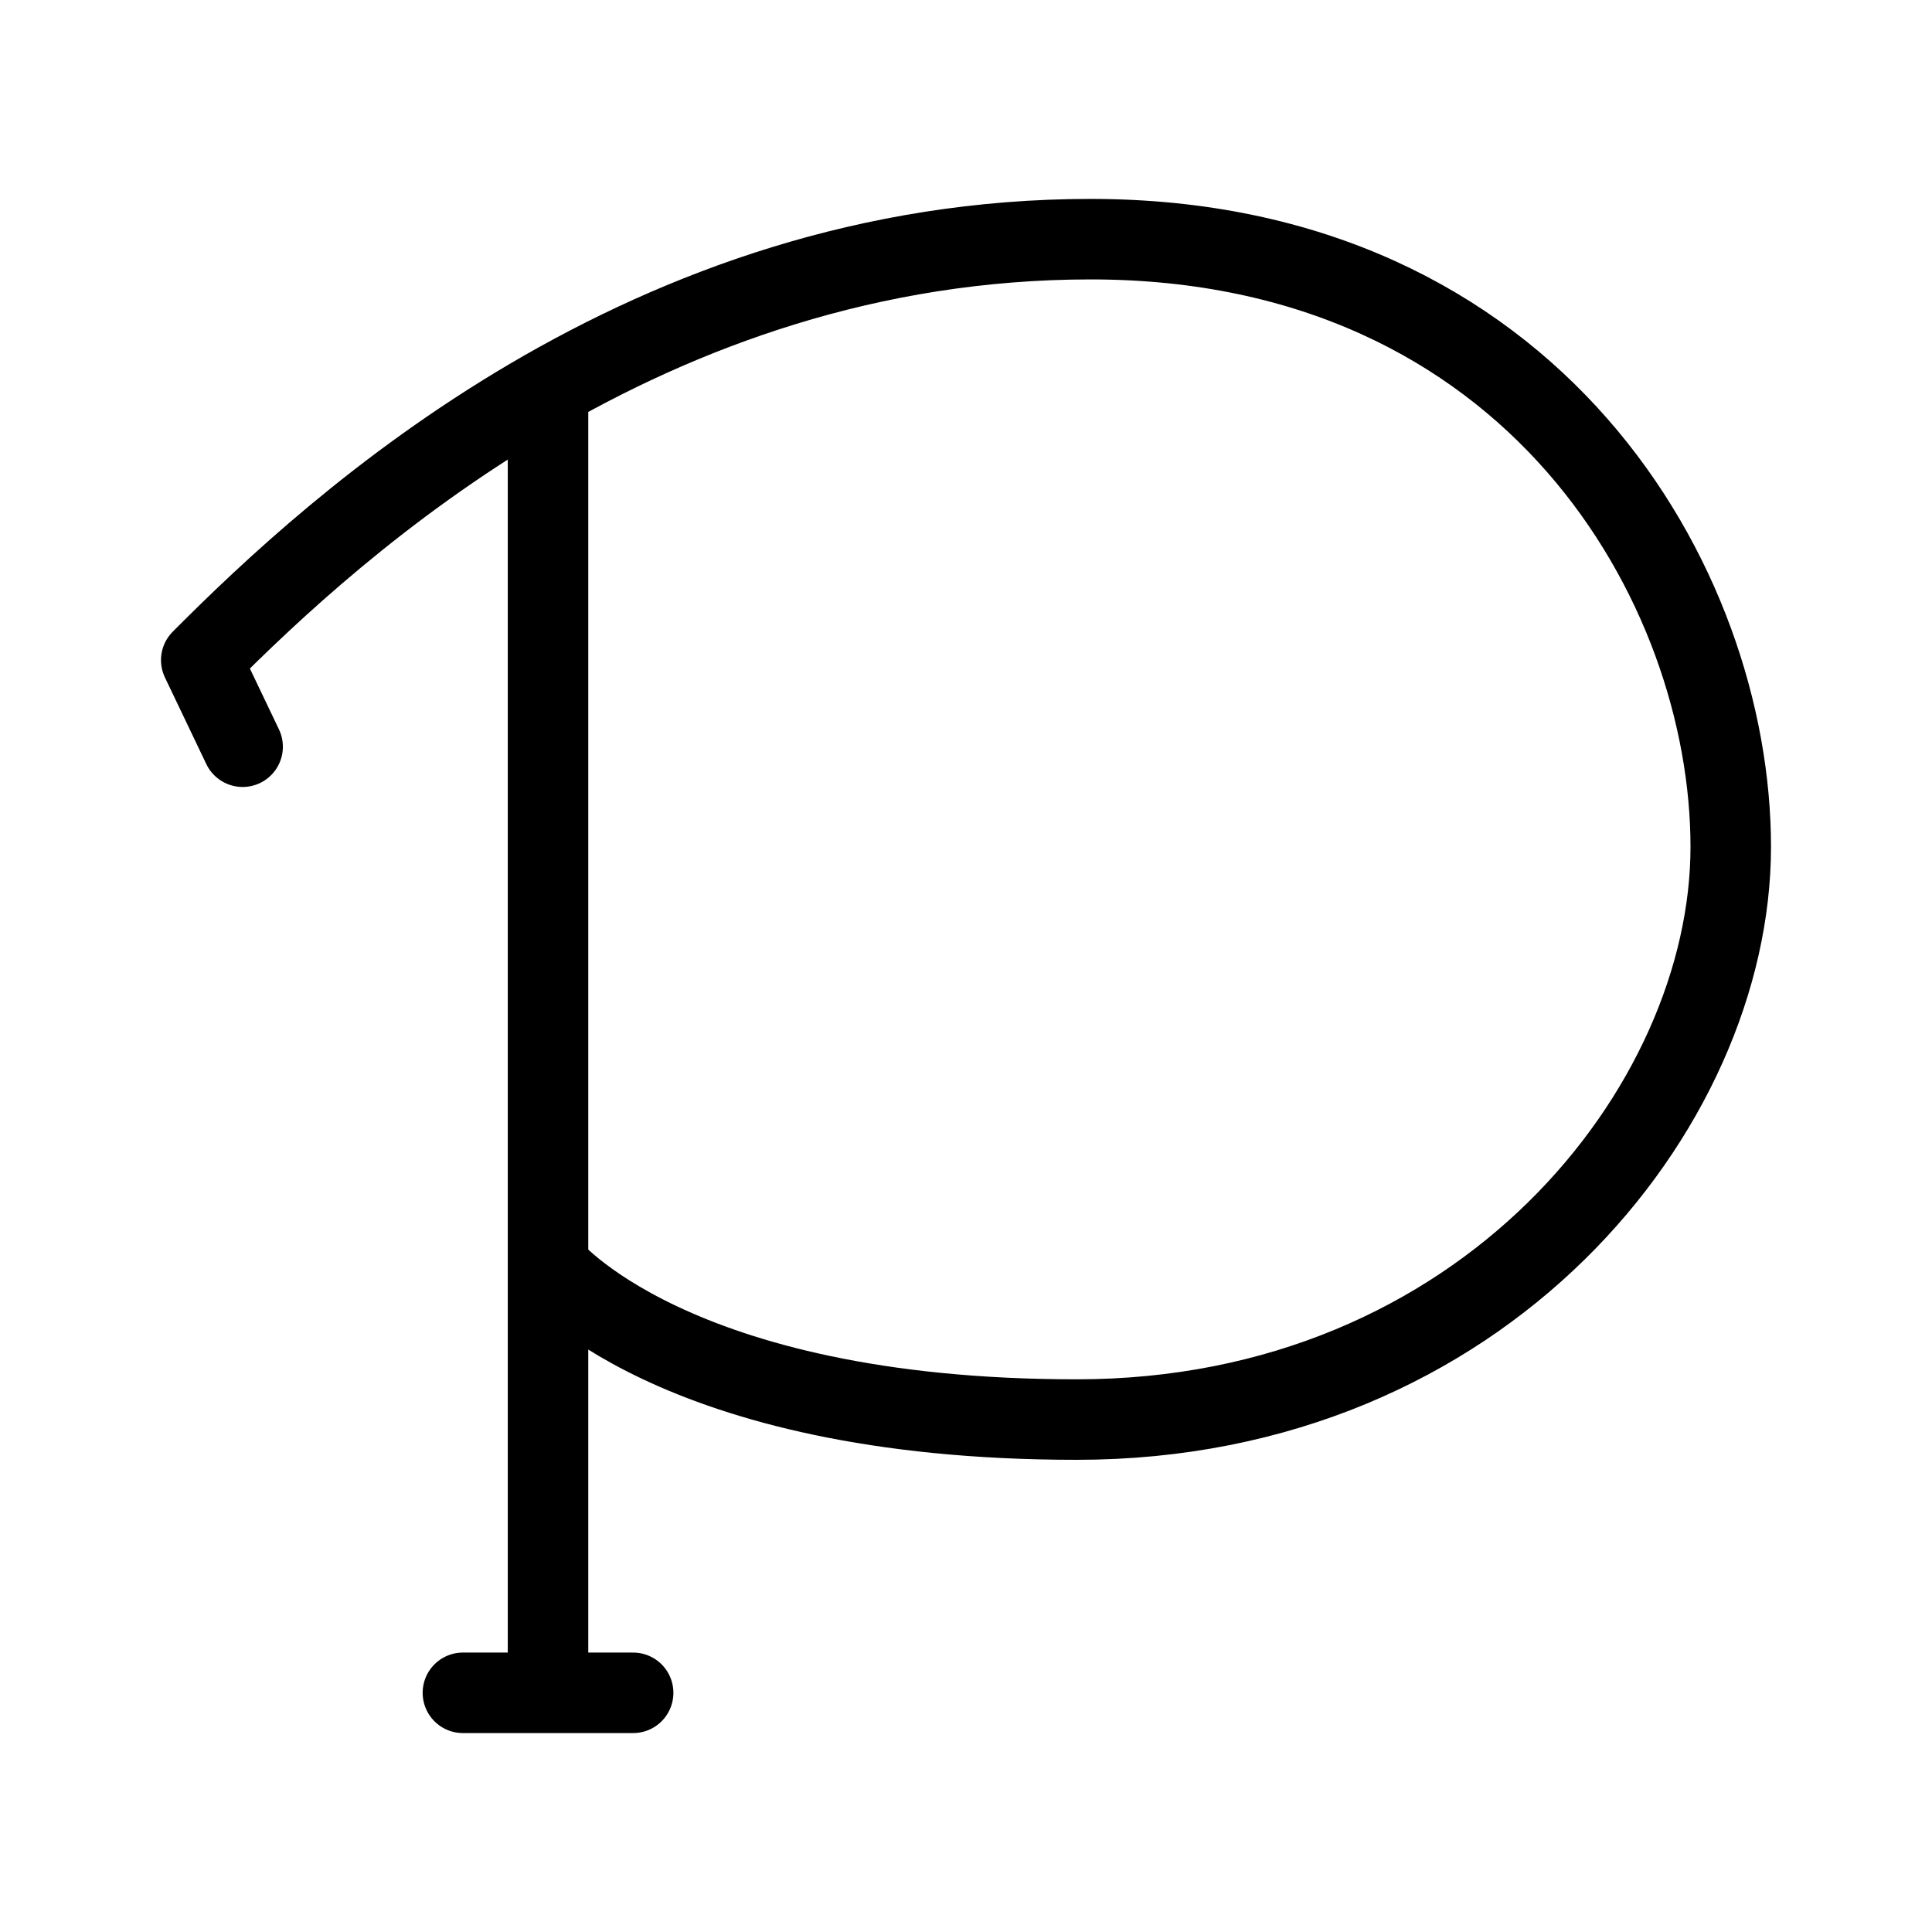 <svg xmlns="http://www.w3.org/2000/svg" width="192" height="192" viewBox="0 0 192 192"><path fill="none" stroke="#000" stroke-linecap="round" stroke-linejoin="round" stroke-width="8" d="M54.462 38.589V168.23m-8.459 0h16.918M20 65.6c13.527-13.603 44.299-41.832 88.39-41.832S172 58.244 172 84.157c0 25.913-24.571 56.918-64.988 56.918s-52.55-15.271-52.55-15.271M20 65.6l4.112 8.608" class="a"/></svg>